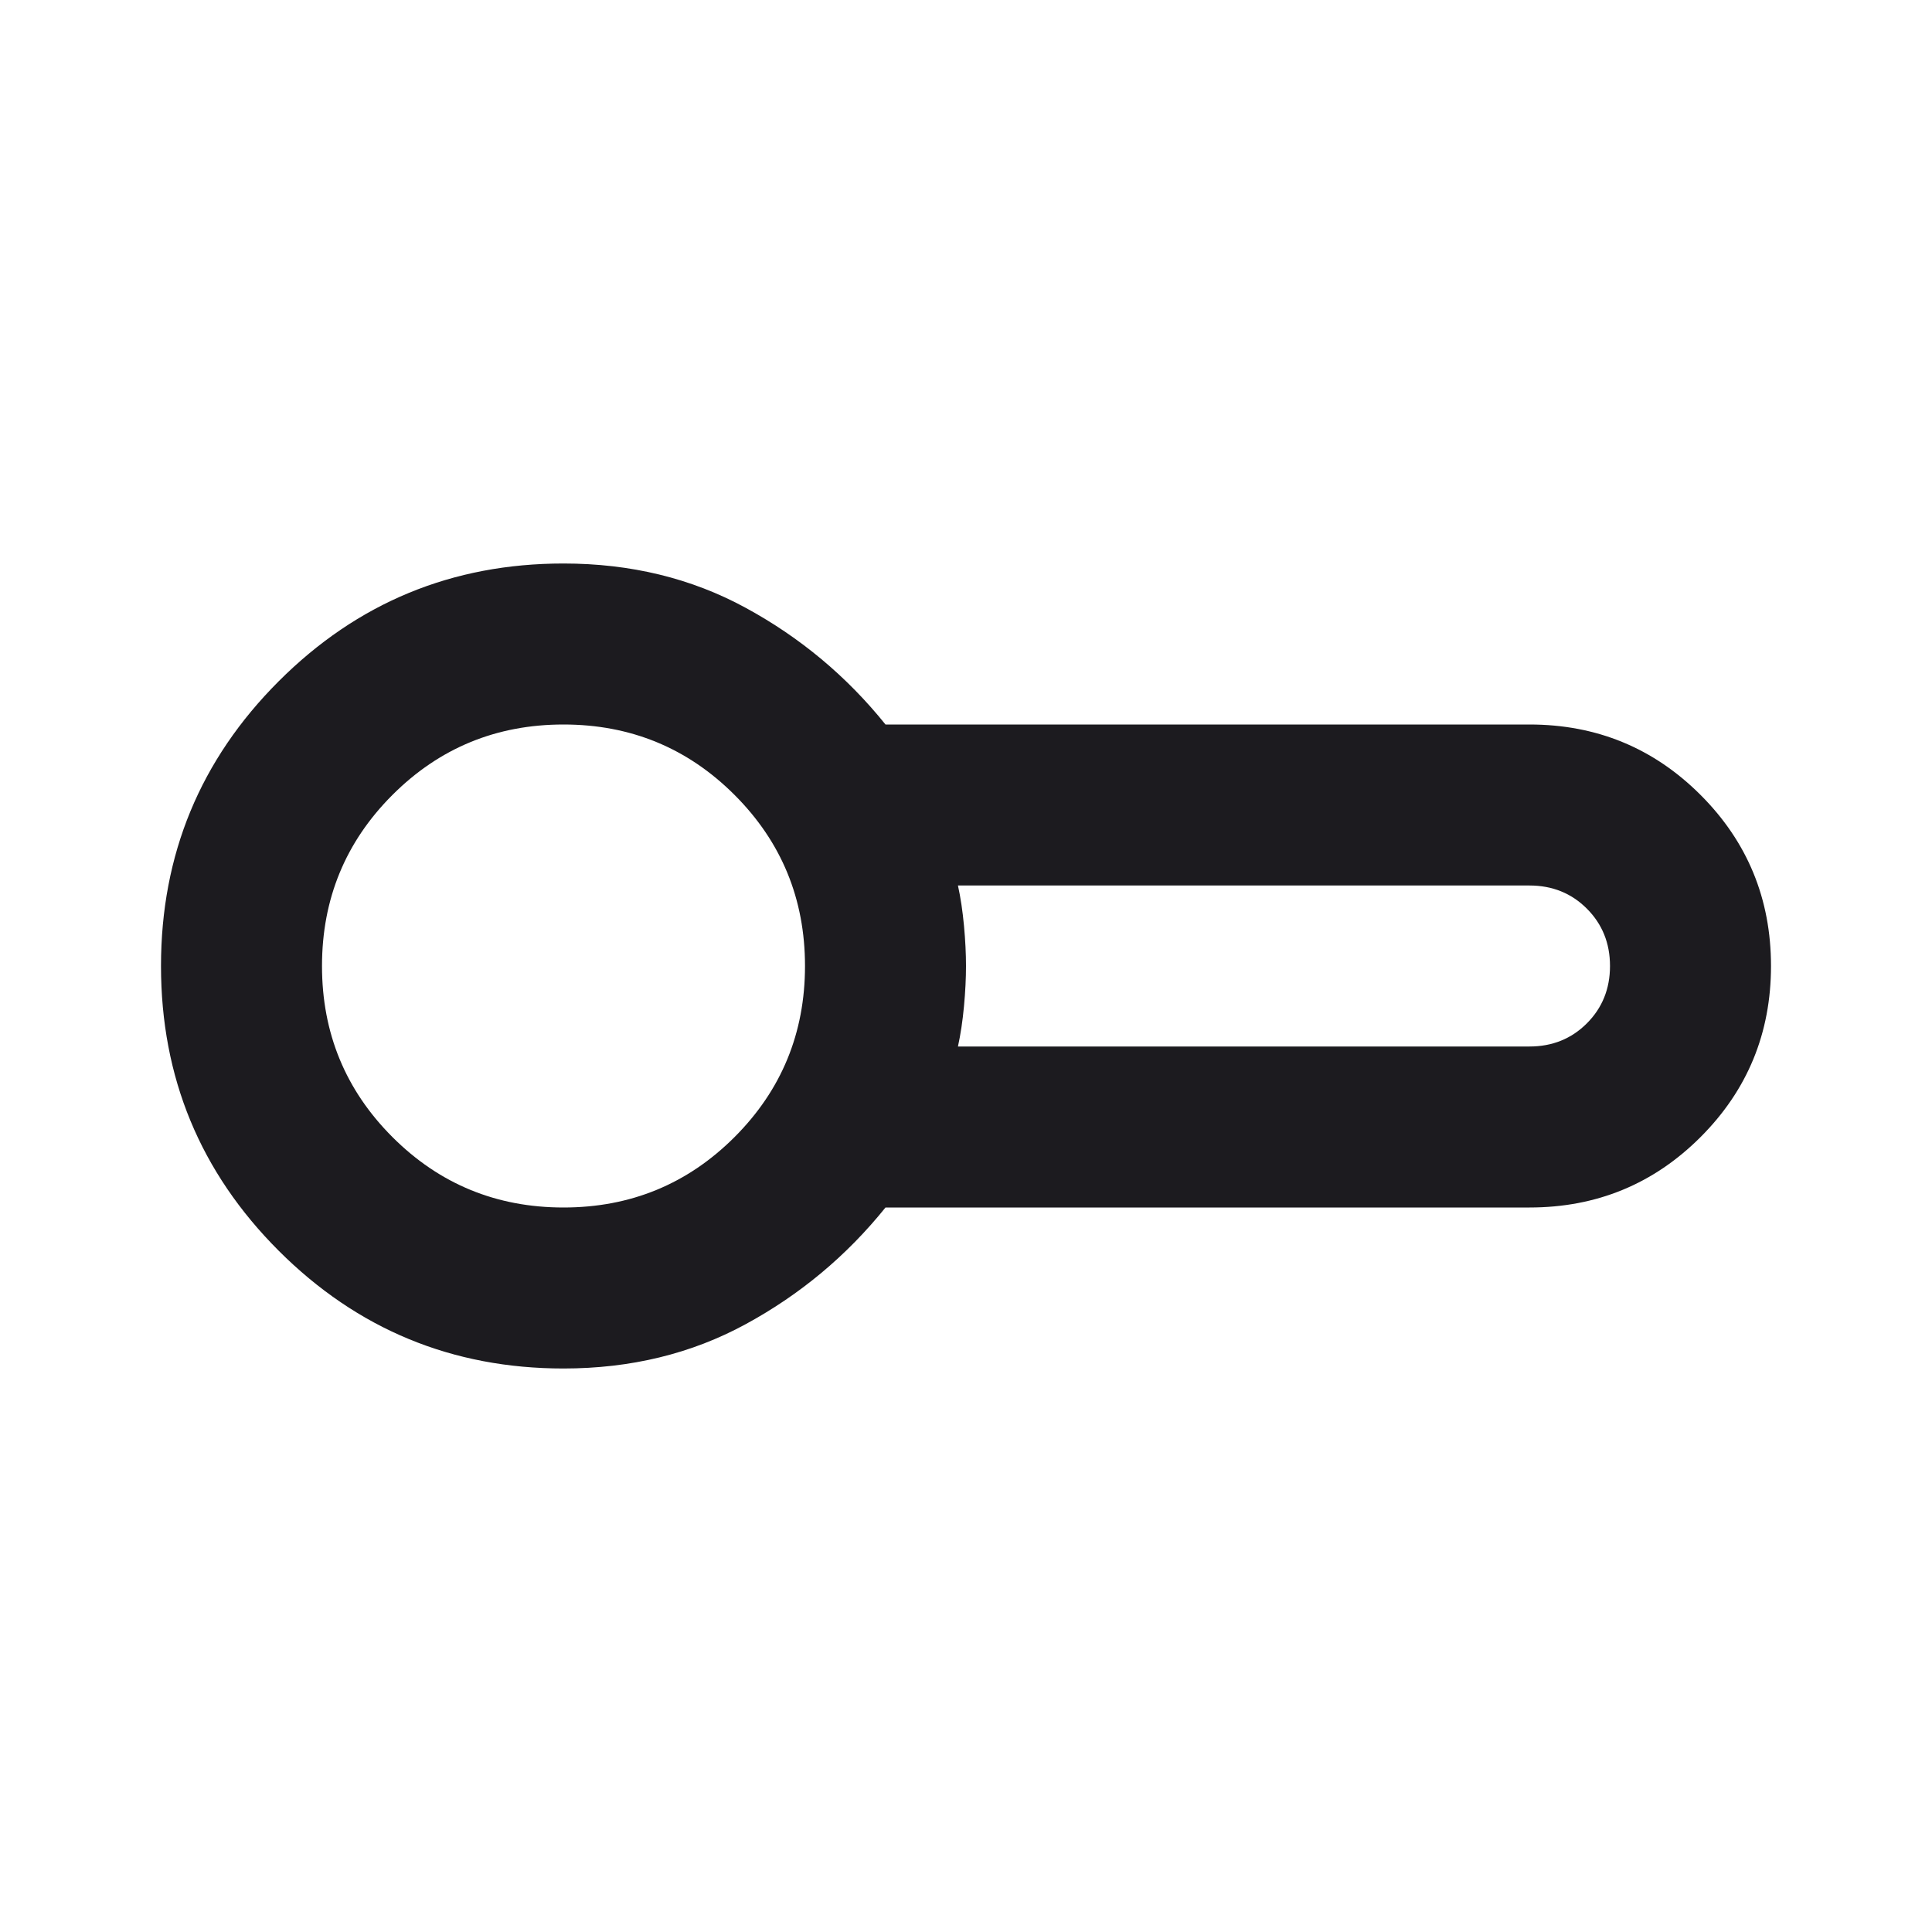 <svg width="24" height="24" viewBox="0 0 24 24" fill="none" xmlns="http://www.w3.org/2000/svg">
<mask id="mask0_8_127" style="mask-type:alpha" maskUnits="userSpaceOnUse" x="0" y="0" width="24" height="24">
<rect width="24" height="24" fill="#D9D9D9"/>
</mask>
<g mask="url(#mask0_8_127)">
<path d="M7 17C5.617 17 4.438 16.512 3.462 15.537C2.487 14.562 2 13.383 2 12C2 10.617 2.487 9.438 3.462 8.463C4.438 7.487 5.617 7 7 7C7.833 7 8.588 7.183 9.262 7.55C9.938 7.917 10.517 8.4 11 9H19C19.833 9 20.542 9.292 21.125 9.875C21.708 10.458 22 11.167 22 12C22 12.833 21.708 13.542 21.125 14.125C20.542 14.708 19.833 15 19 15H11C10.517 15.6 9.938 16.083 9.262 16.45C8.588 16.817 7.833 17 7 17ZM11.9 13H19C19.283 13 19.521 12.904 19.712 12.713C19.904 12.521 20 12.283 20 12C20 11.717 19.904 11.479 19.712 11.287C19.521 11.096 19.283 11 19 11H11.9C11.933 11.15 11.958 11.317 11.975 11.5C11.992 11.683 12 11.85 12 12C12 12.15 11.992 12.317 11.975 12.5C11.958 12.683 11.933 12.85 11.9 13ZM7 15C7.833 15 8.542 14.708 9.125 14.125C9.708 13.542 10 12.833 10 12C10 11.167 9.708 10.458 9.125 9.875C8.542 9.292 7.833 9 7 9C6.167 9 5.458 9.292 4.875 9.875C4.292 10.458 4 11.167 4 12C4 12.833 4.292 13.542 4.875 14.125C5.458 14.708 6.167 15 7 15Z" fill="#1C1B1F"/>
</g>
</svg>
